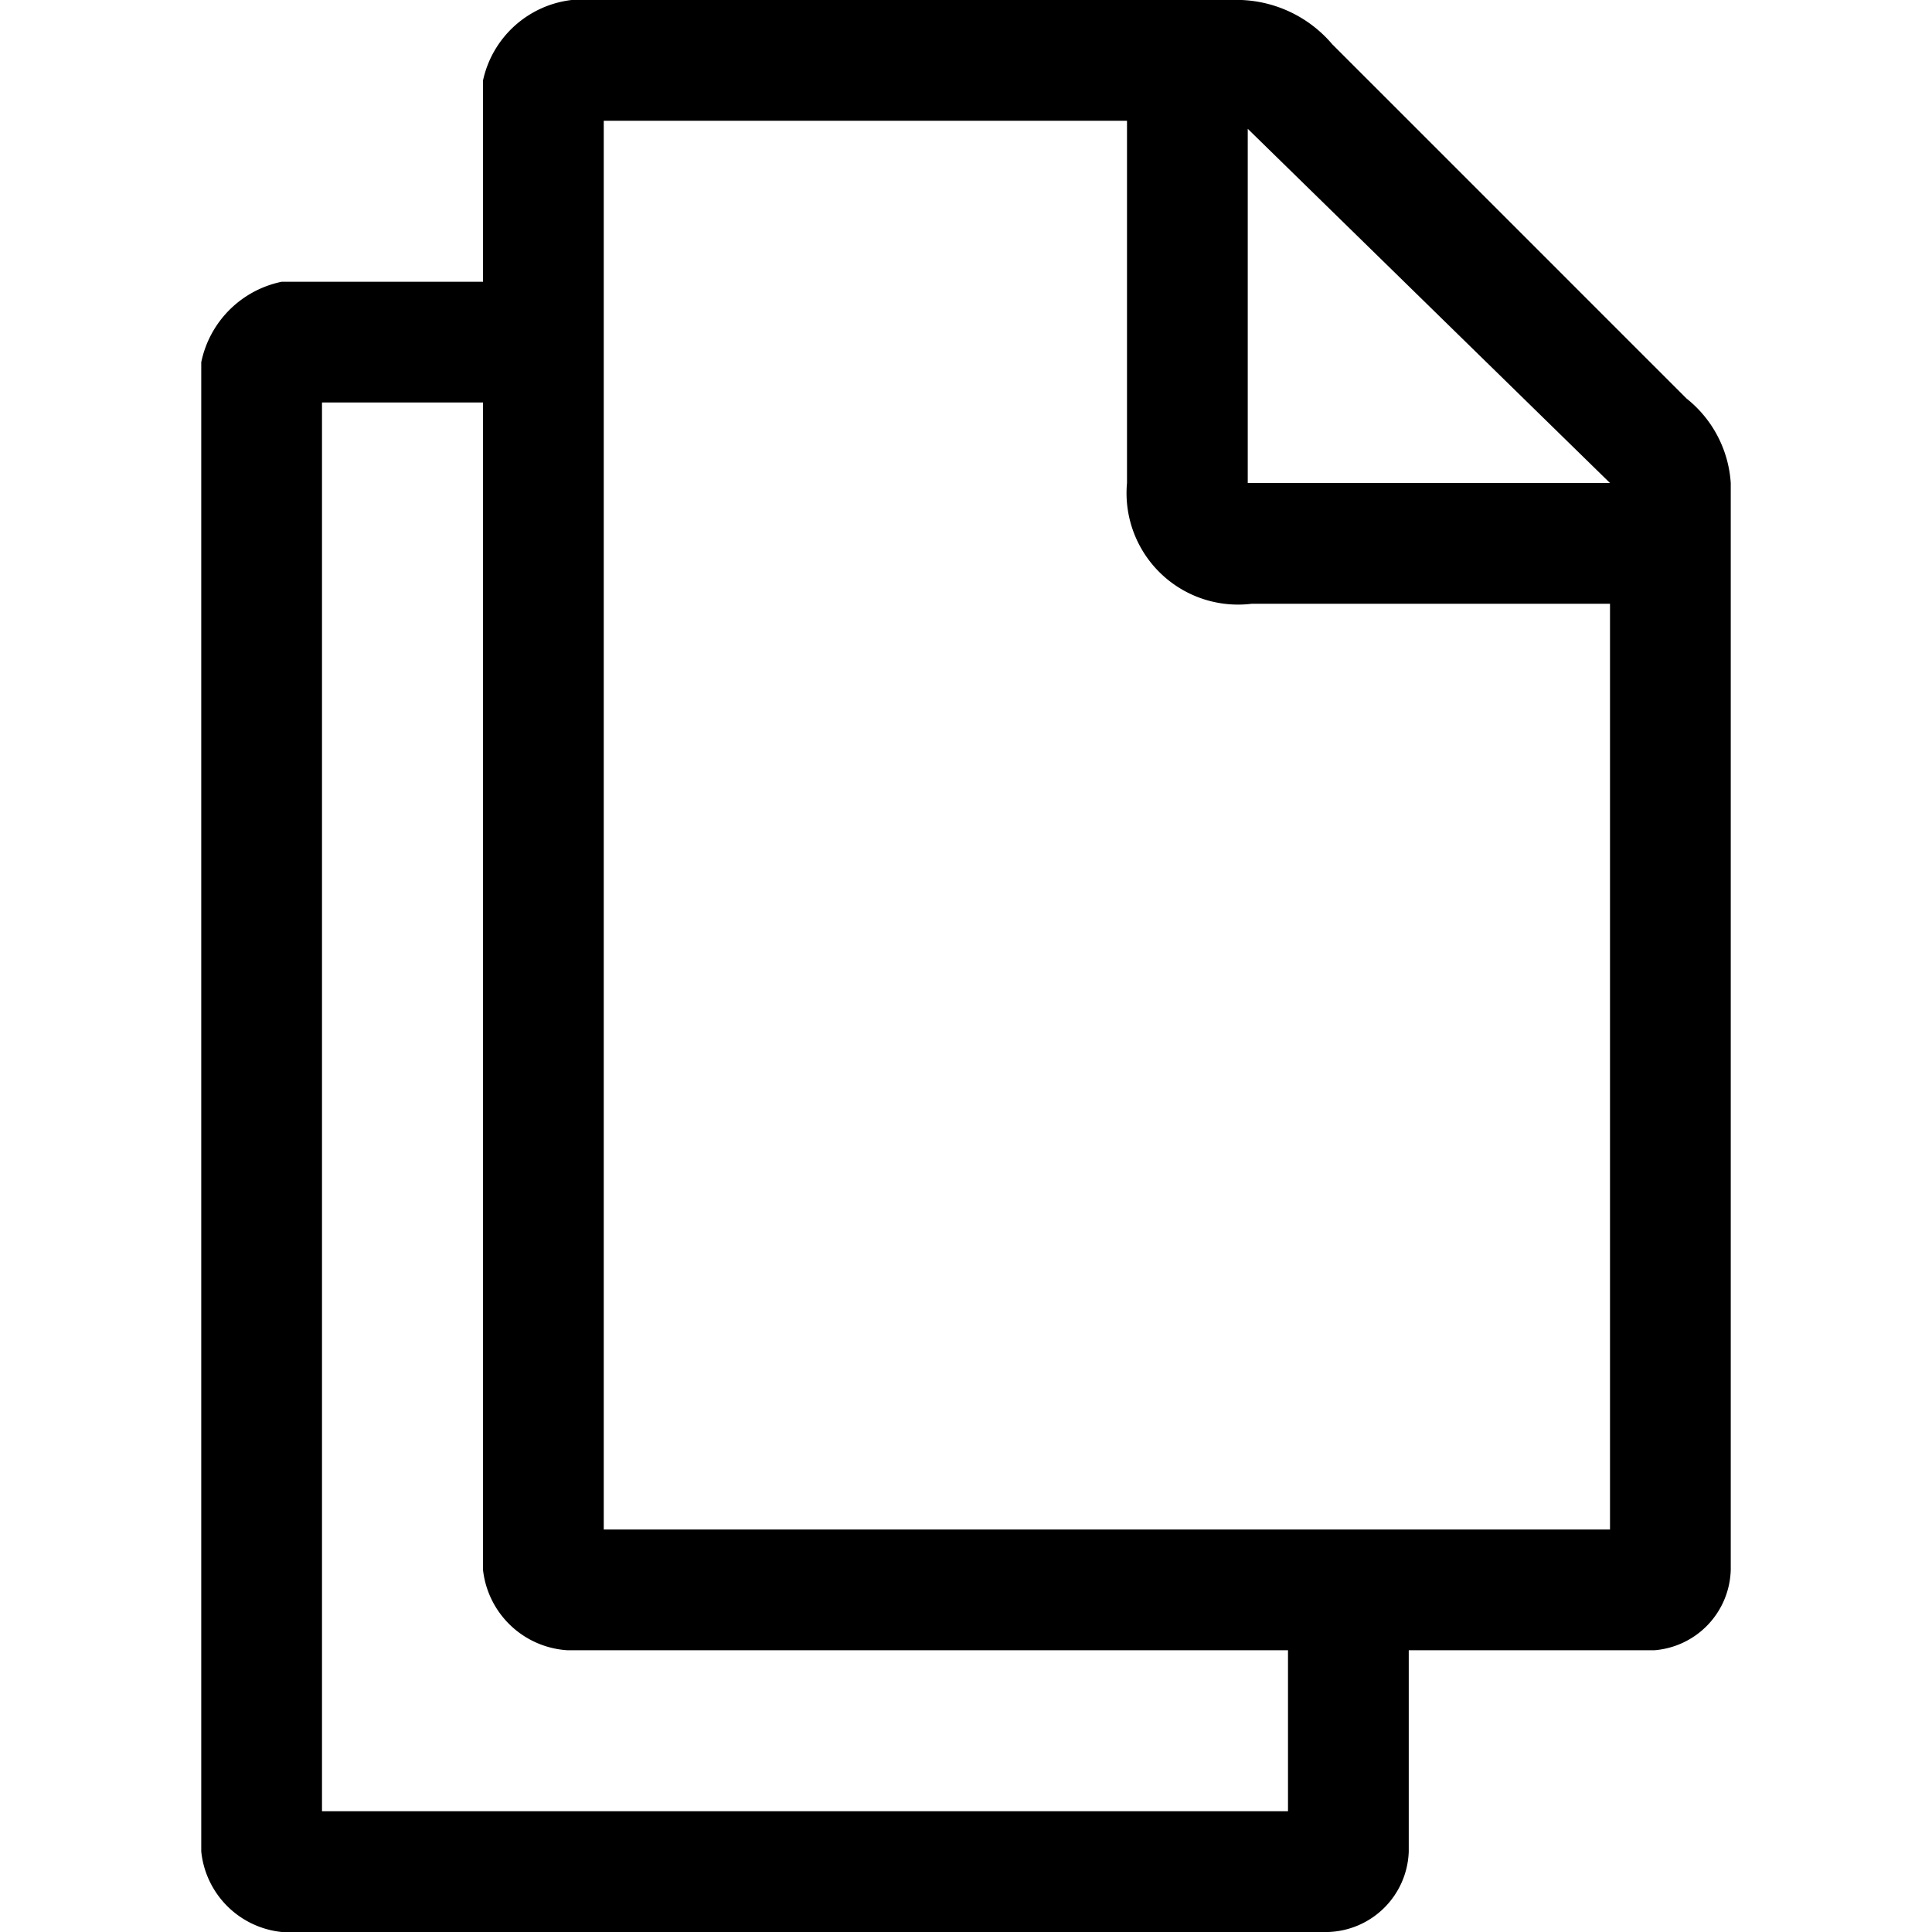 <svg xmlns="http://www.w3.org/2000/svg" data-name="Layer 1" viewBox="0 0 48 48"><path d="m41.9 9.9-8.8-8.8A3.12 3.12 0 0 0 30.6 0H14.2A2.56 2.56 0 0 0 12 2v5H7a2.57 2.57 0 0 0-2 2v37a2.24 2.24 0 0 0 2 2h26a2.07 2.07 0 0 0 2-2v-5h6.1a2.06 2.06 0 0 0 1.9-2V12a2.92 2.92 0 0 0-1.1-2.1zM31 3.2l9 8.8h-9zM32 45H8V10h4v29a2.25 2.25 0 0 0 2.1 2H32zm8-7H15V3h13v9a2.77 2.77 0 0 0 3.1 3H40z"/></svg>